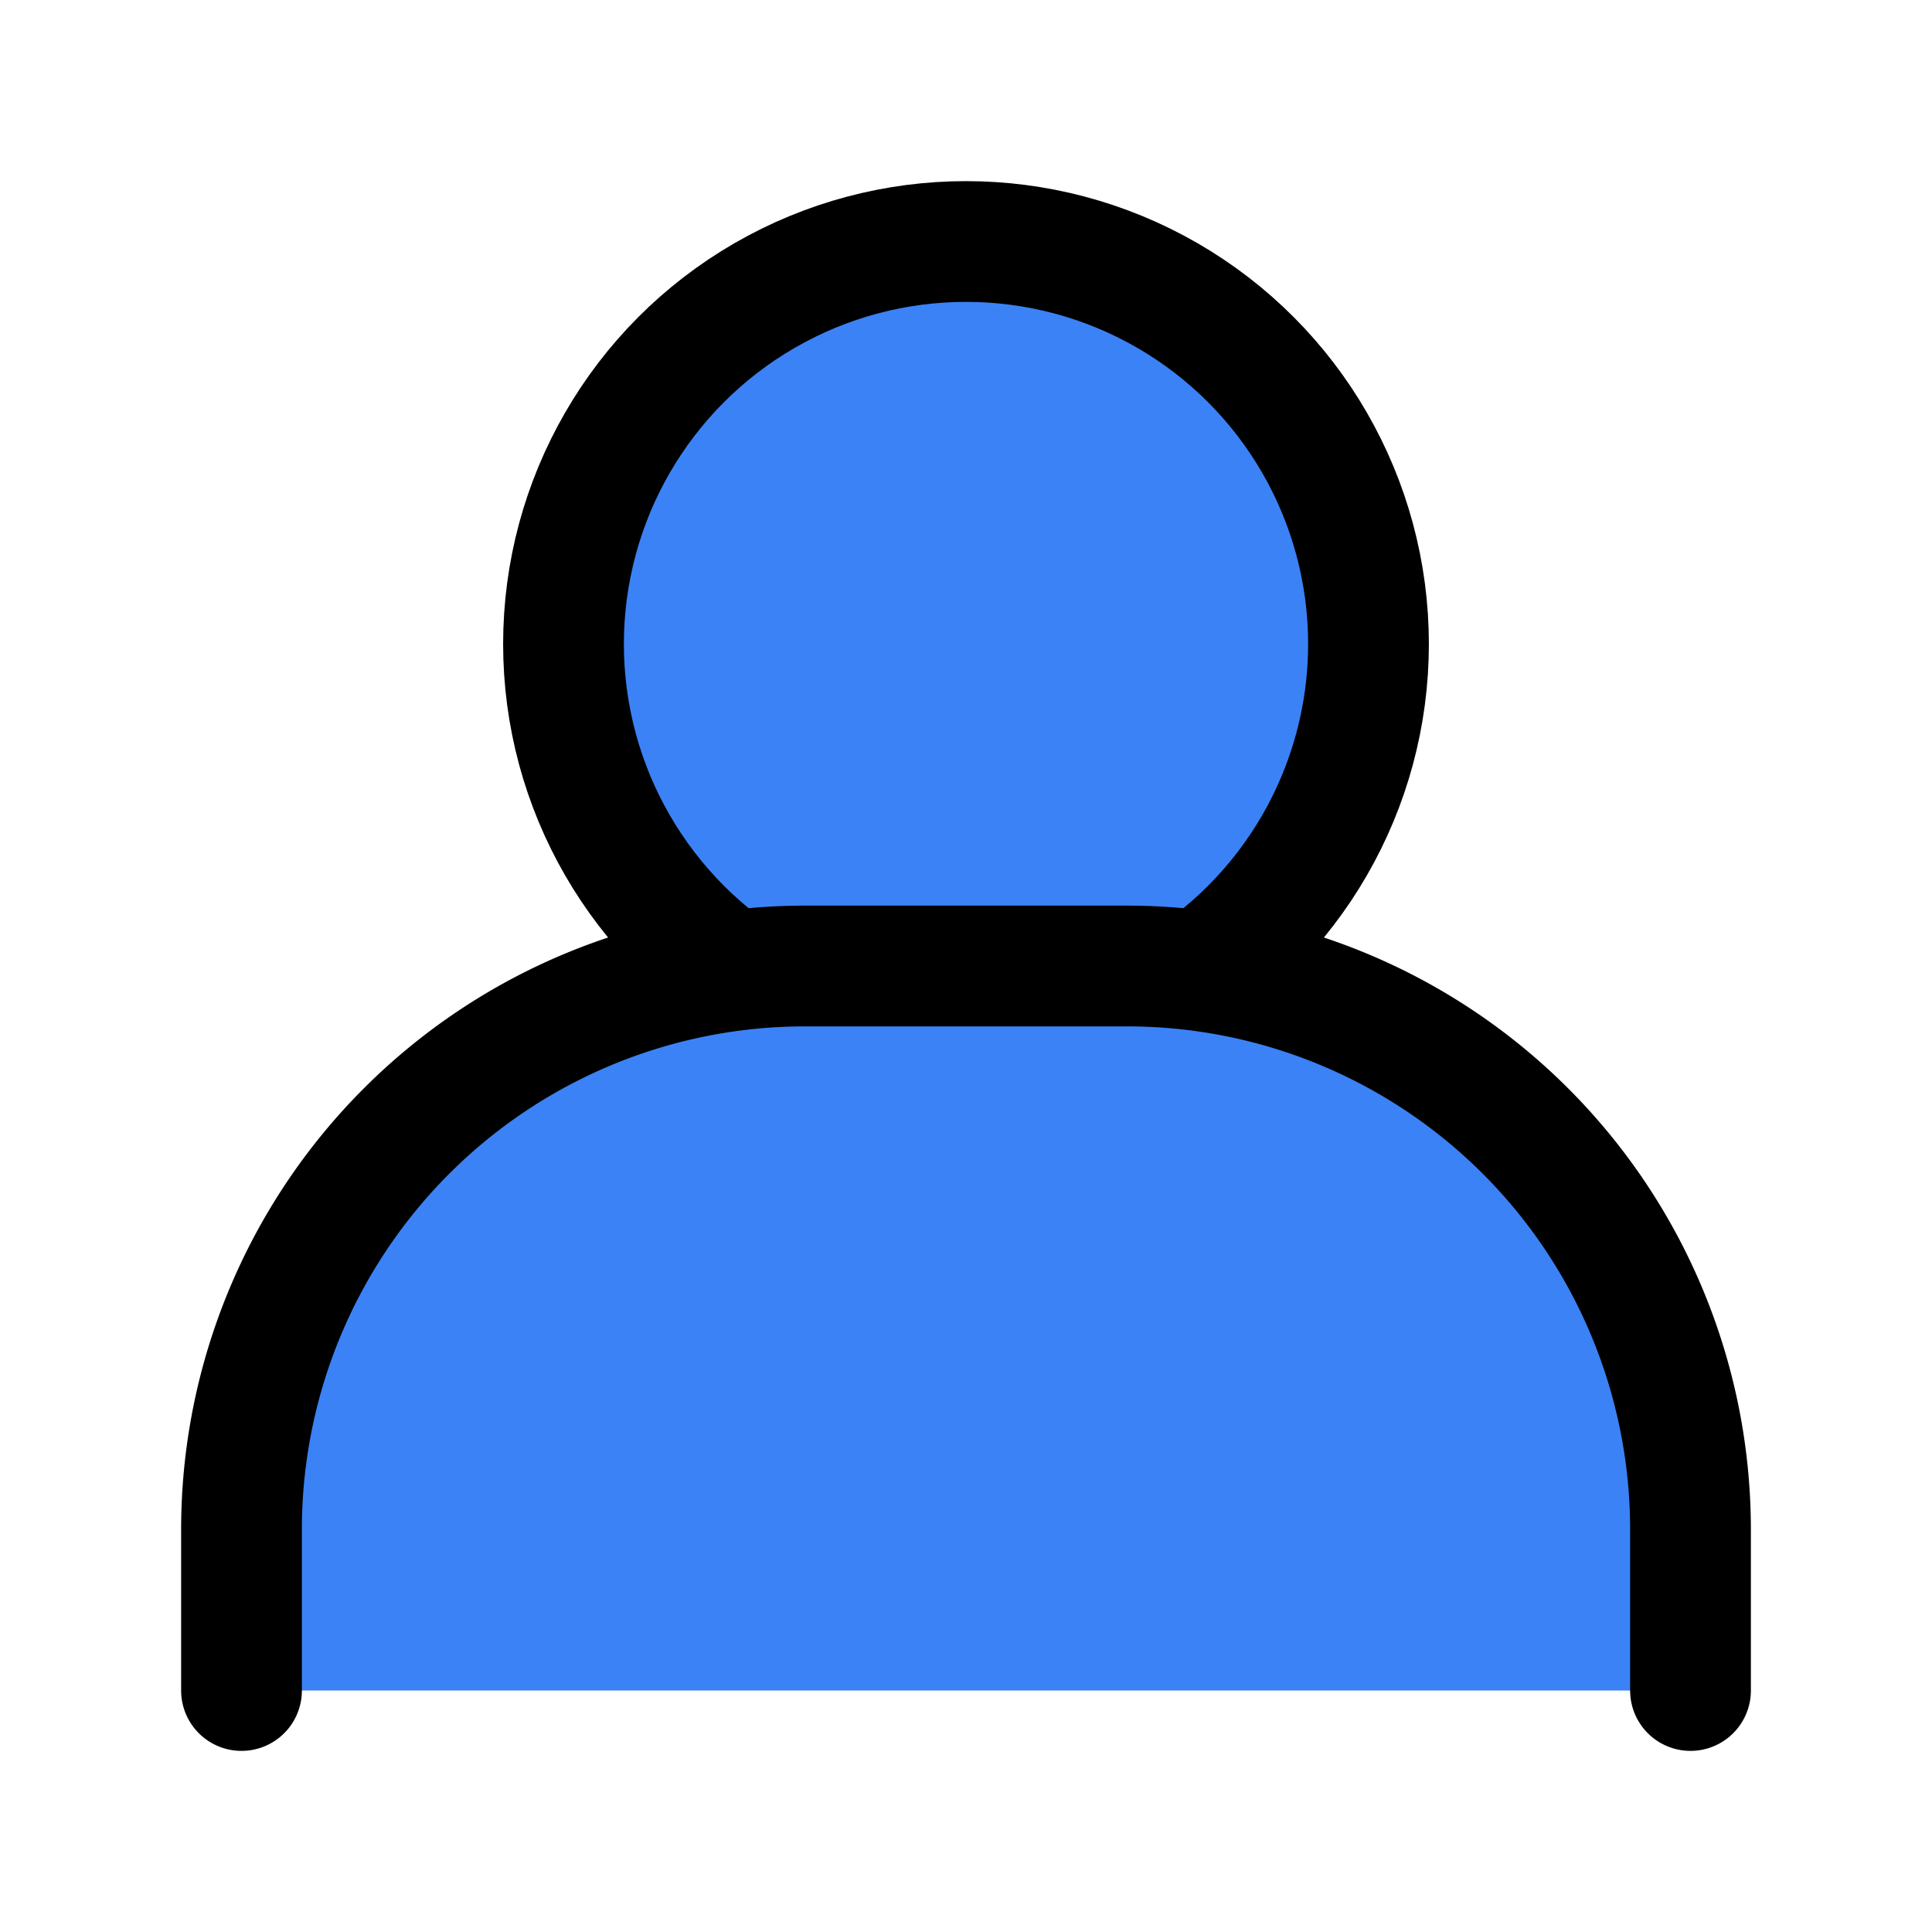 <svg xmlns="http://www.w3.org/2000/svg" viewBox="0 0 24 24" fill="none" stroke="currentColor" stroke-width="1.5" stroke-linecap="round" stroke-linejoin="round">
  <circle cx="12" cy="8" r="5" fill="#3b82f6"/>
  <path d="M3 21v-2a7 7 0 0 1 7-7h4a7 7 0 0 1 7 7v2" fill="#3b82f6"/>
</svg> 